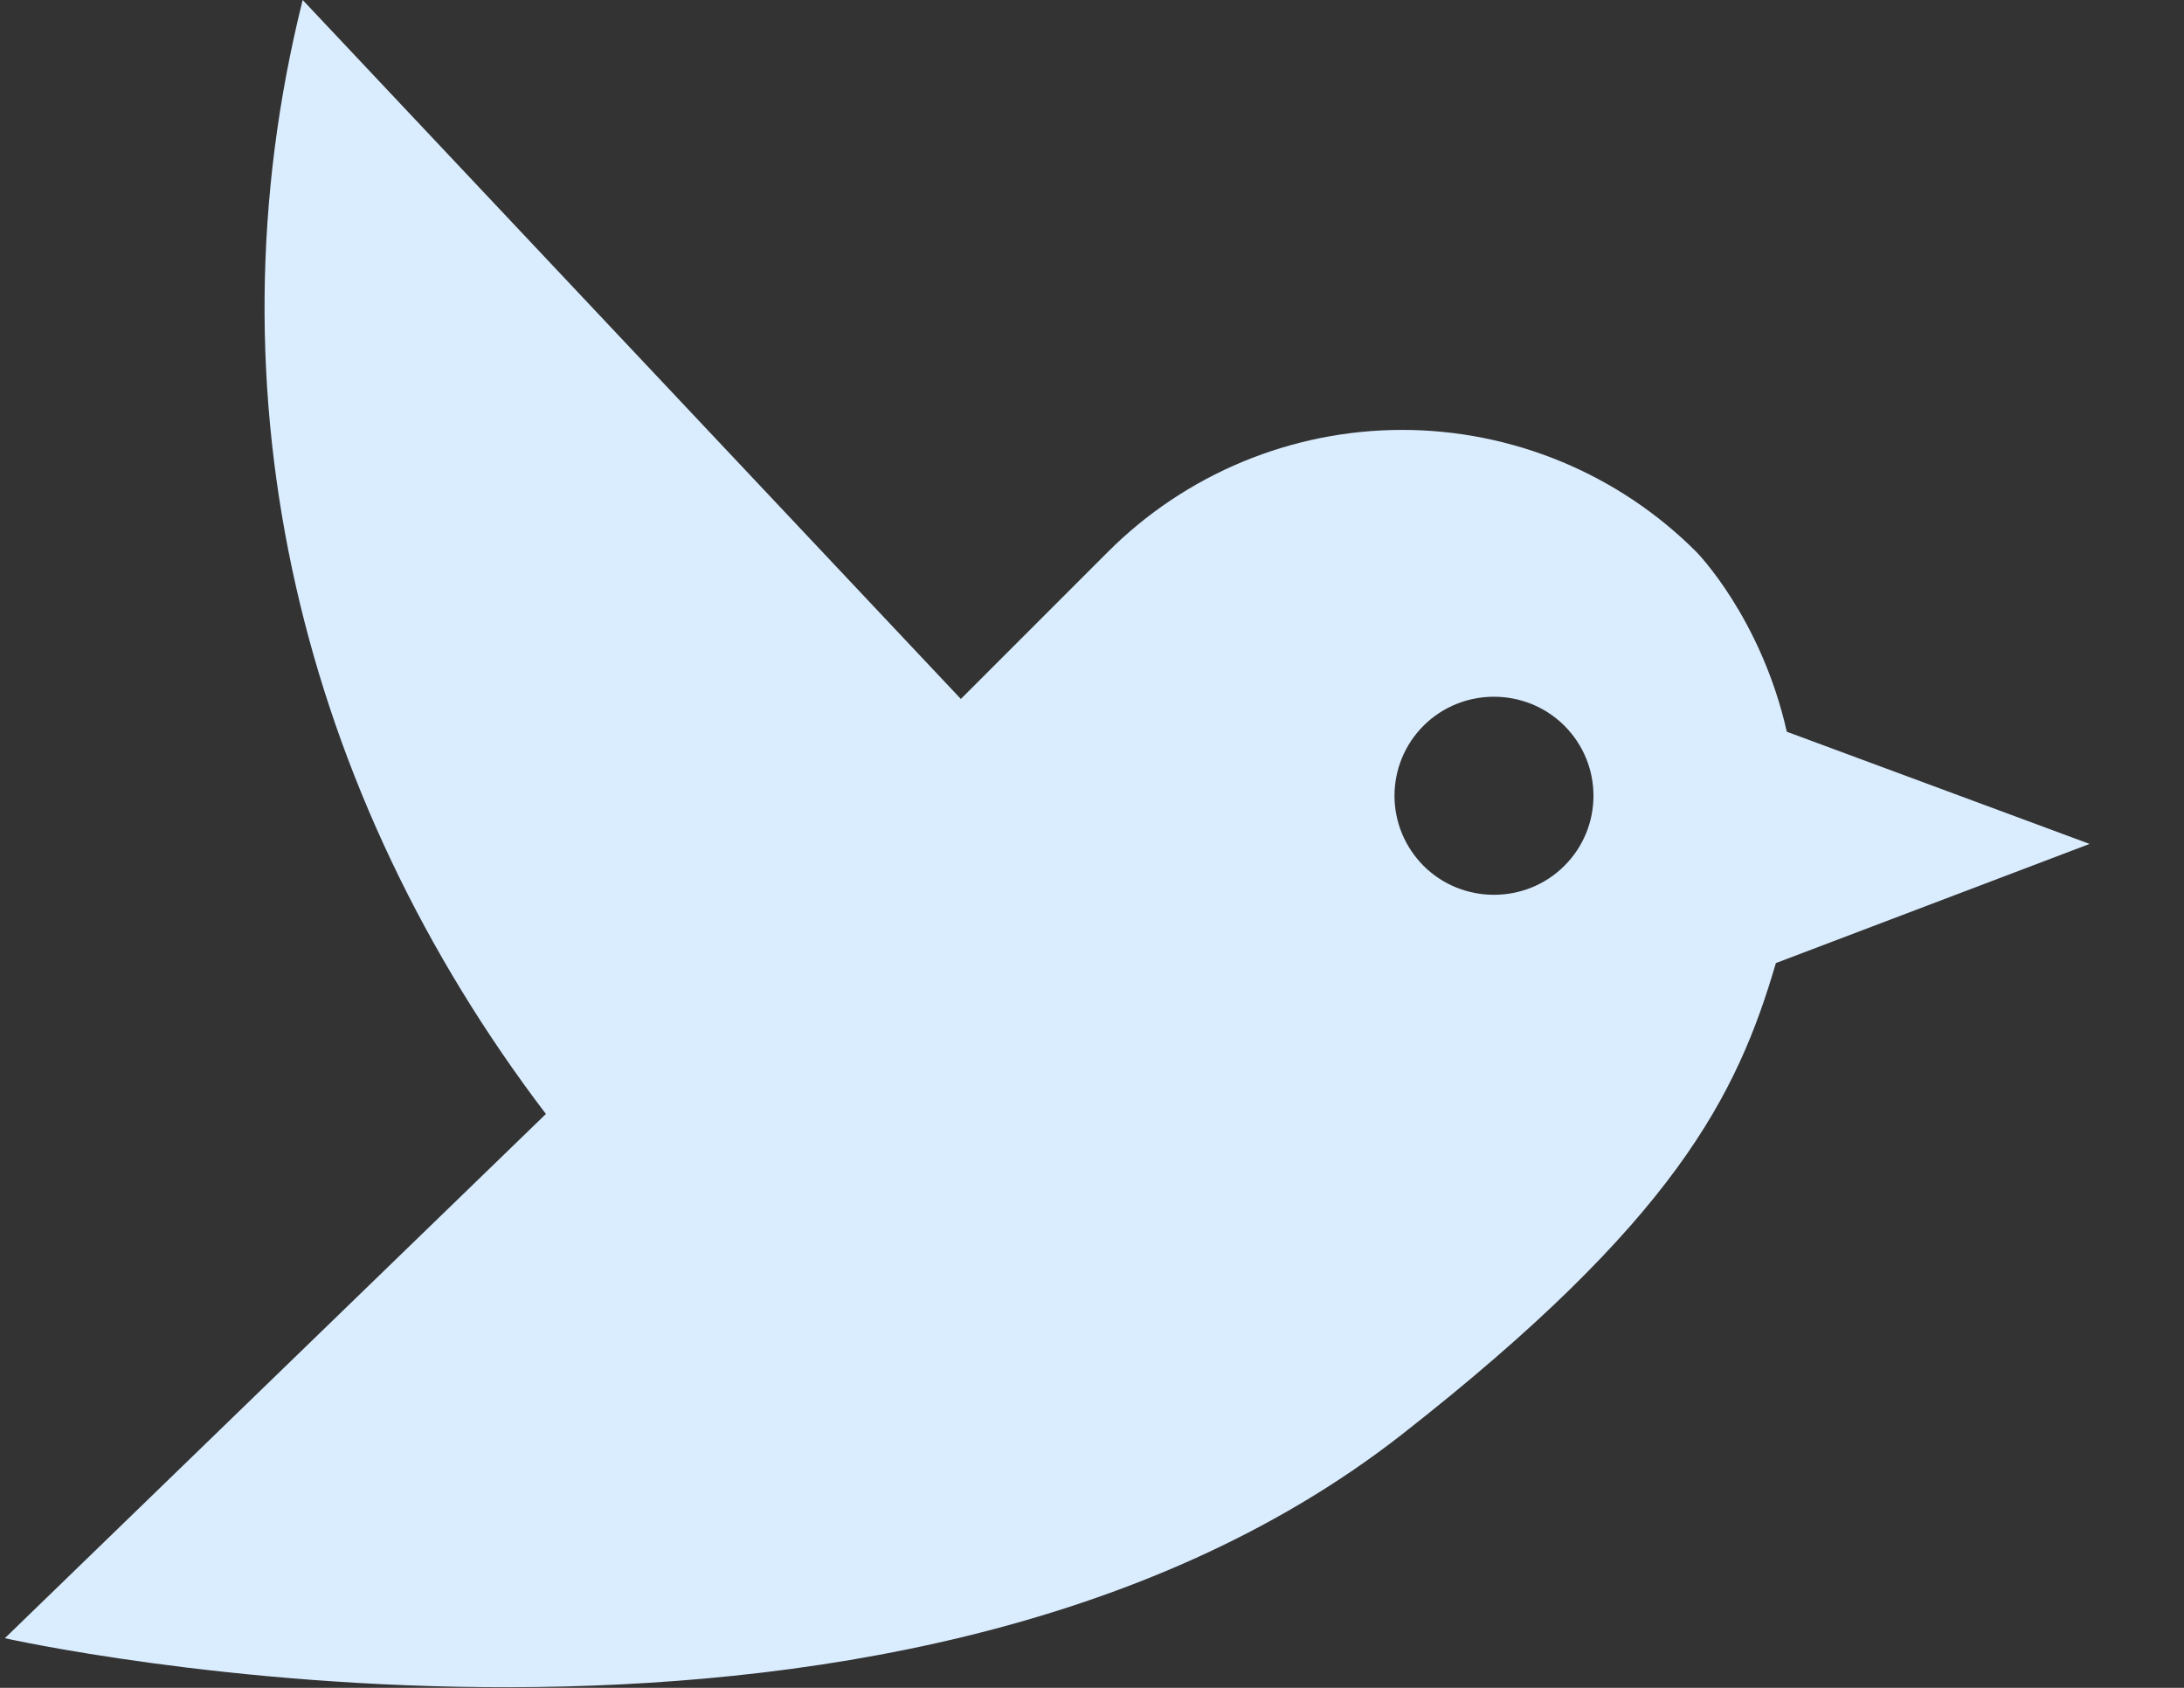 <svg width="22" height="17" viewBox="0 0 22 17" fill="none" xmlns="http://www.w3.org/2000/svg">
<rect x="0" y="0" width="22" height="17" fill="#333333" stroke="none"/>
<path d="M21.049 8.5L17.999 7.37C17.739 6.22 17.089 5.56 17.089 5.56C16.7 5.17 16.238 4.861 15.729 4.65C15.22 4.439 14.675 4.33 14.124 4.33C13.573 4.33 13.028 4.439 12.519 4.65C12.011 4.861 11.548 5.17 11.159 5.56L9.679 7.04L3.049 -0C2.049 4 3.049 8 5.499 11.22L0.049 16.5C0.049 16.5 8.939 18.5 14.119 14.45C16.879 12.29 17.499 11.03 17.889 9.7L21.049 8.5ZM15.759 8.72C15.369 9.11 14.729 9.11 14.339 8.72C14.247 8.627 14.173 8.517 14.123 8.396C14.073 8.275 14.047 8.146 14.047 8.015C14.047 7.884 14.073 7.754 14.123 7.633C14.173 7.512 14.247 7.402 14.339 7.31C14.729 6.92 15.369 6.92 15.759 7.31C16.149 7.7 16.149 8.33 15.759 8.72Z" fill="#DAEDFF"/>
</svg>
